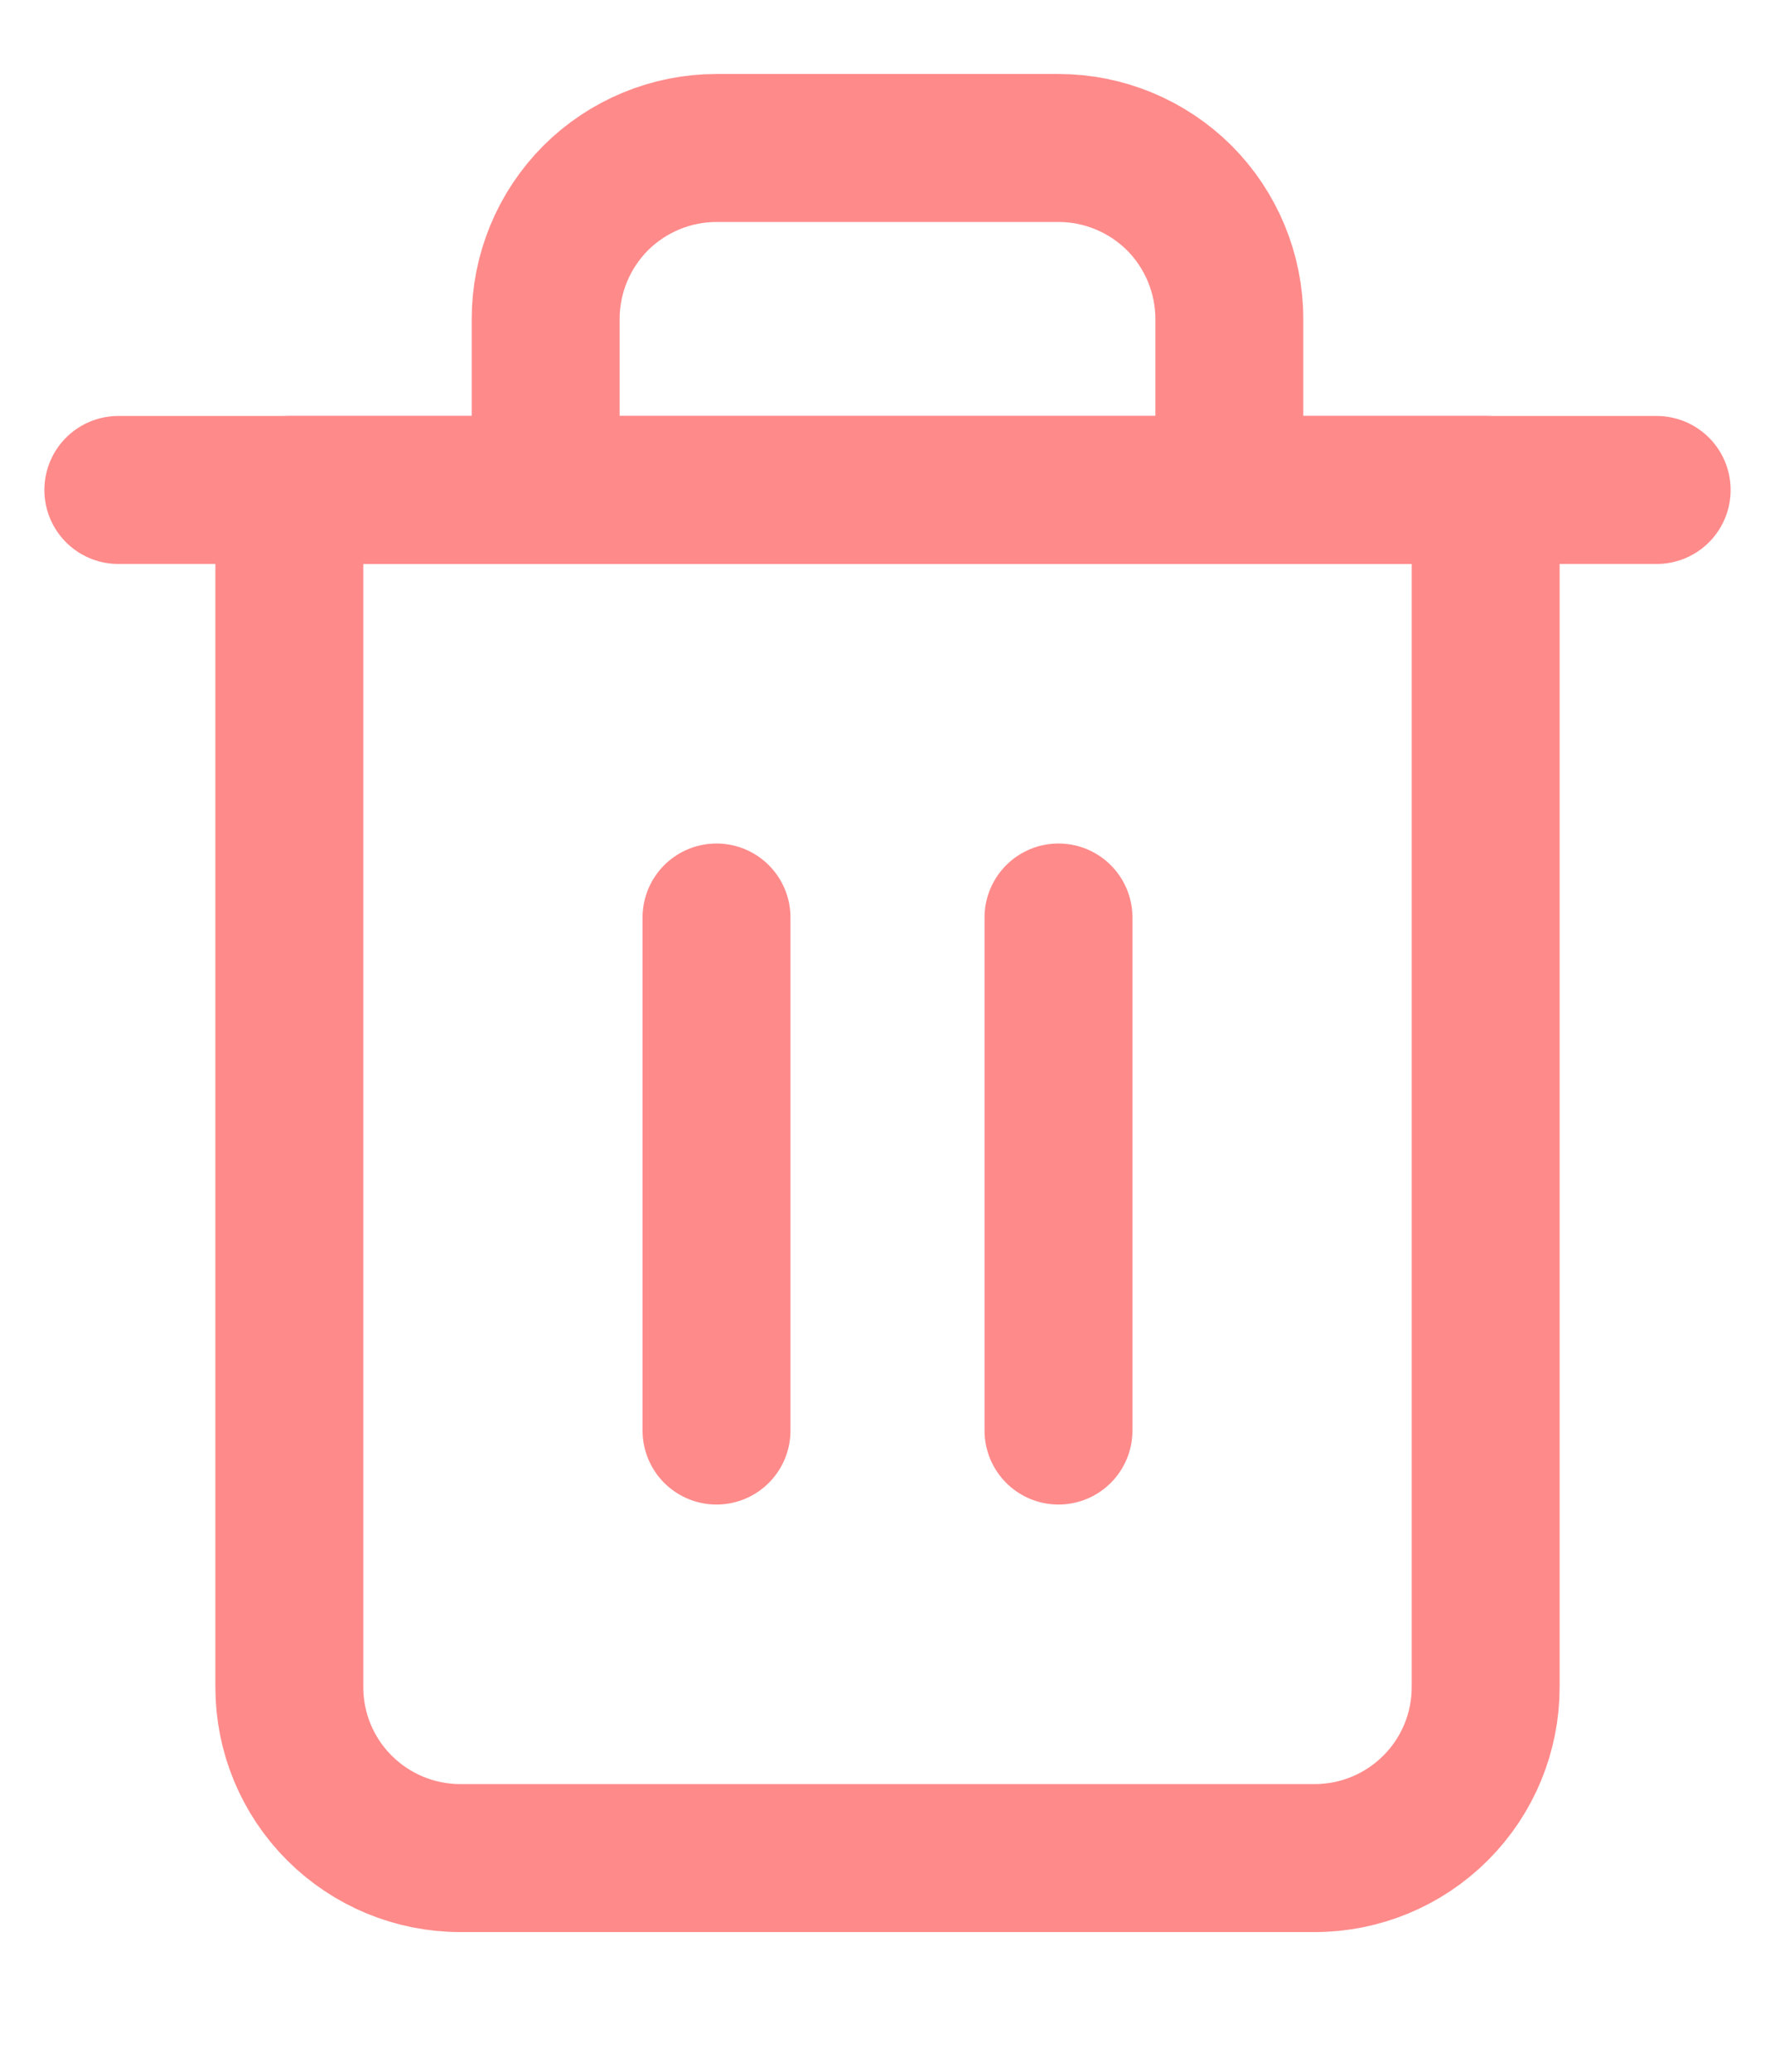 <svg width="12" height="14" viewBox="0 0 12 14" fill="none" xmlns="http://www.w3.org/2000/svg">
<path d="M0.8 3.311H1.956H11.2" stroke="#FF8A8A" stroke-linecap="round" stroke-linejoin="round"/>
<path d="M3.689 3.311V2.156C3.689 1.849 3.811 1.555 4.027 1.338C4.244 1.122 4.538 1 4.844 1H7.156C7.462 1 7.756 1.122 7.973 1.338C8.189 1.555 8.311 1.849 8.311 2.156V3.311M10.044 3.311V11.4C10.044 11.707 9.923 12 9.706 12.217C9.489 12.434 9.195 12.556 8.889 12.556H3.111C2.805 12.556 2.511 12.434 2.294 12.217C2.077 12 1.956 11.707 1.956 11.4V3.311H10.044Z" stroke="#FF8A8A" stroke-linecap="round" stroke-linejoin="round"/>
<path d="M4.844 6.2V9.667" stroke="#FF8A8A" stroke-linecap="round" stroke-linejoin="round"/>
<path d="M7.156 6.2V9.667" stroke="#FF8A8A" stroke-linecap="round" stroke-linejoin="round"/>
</svg>
